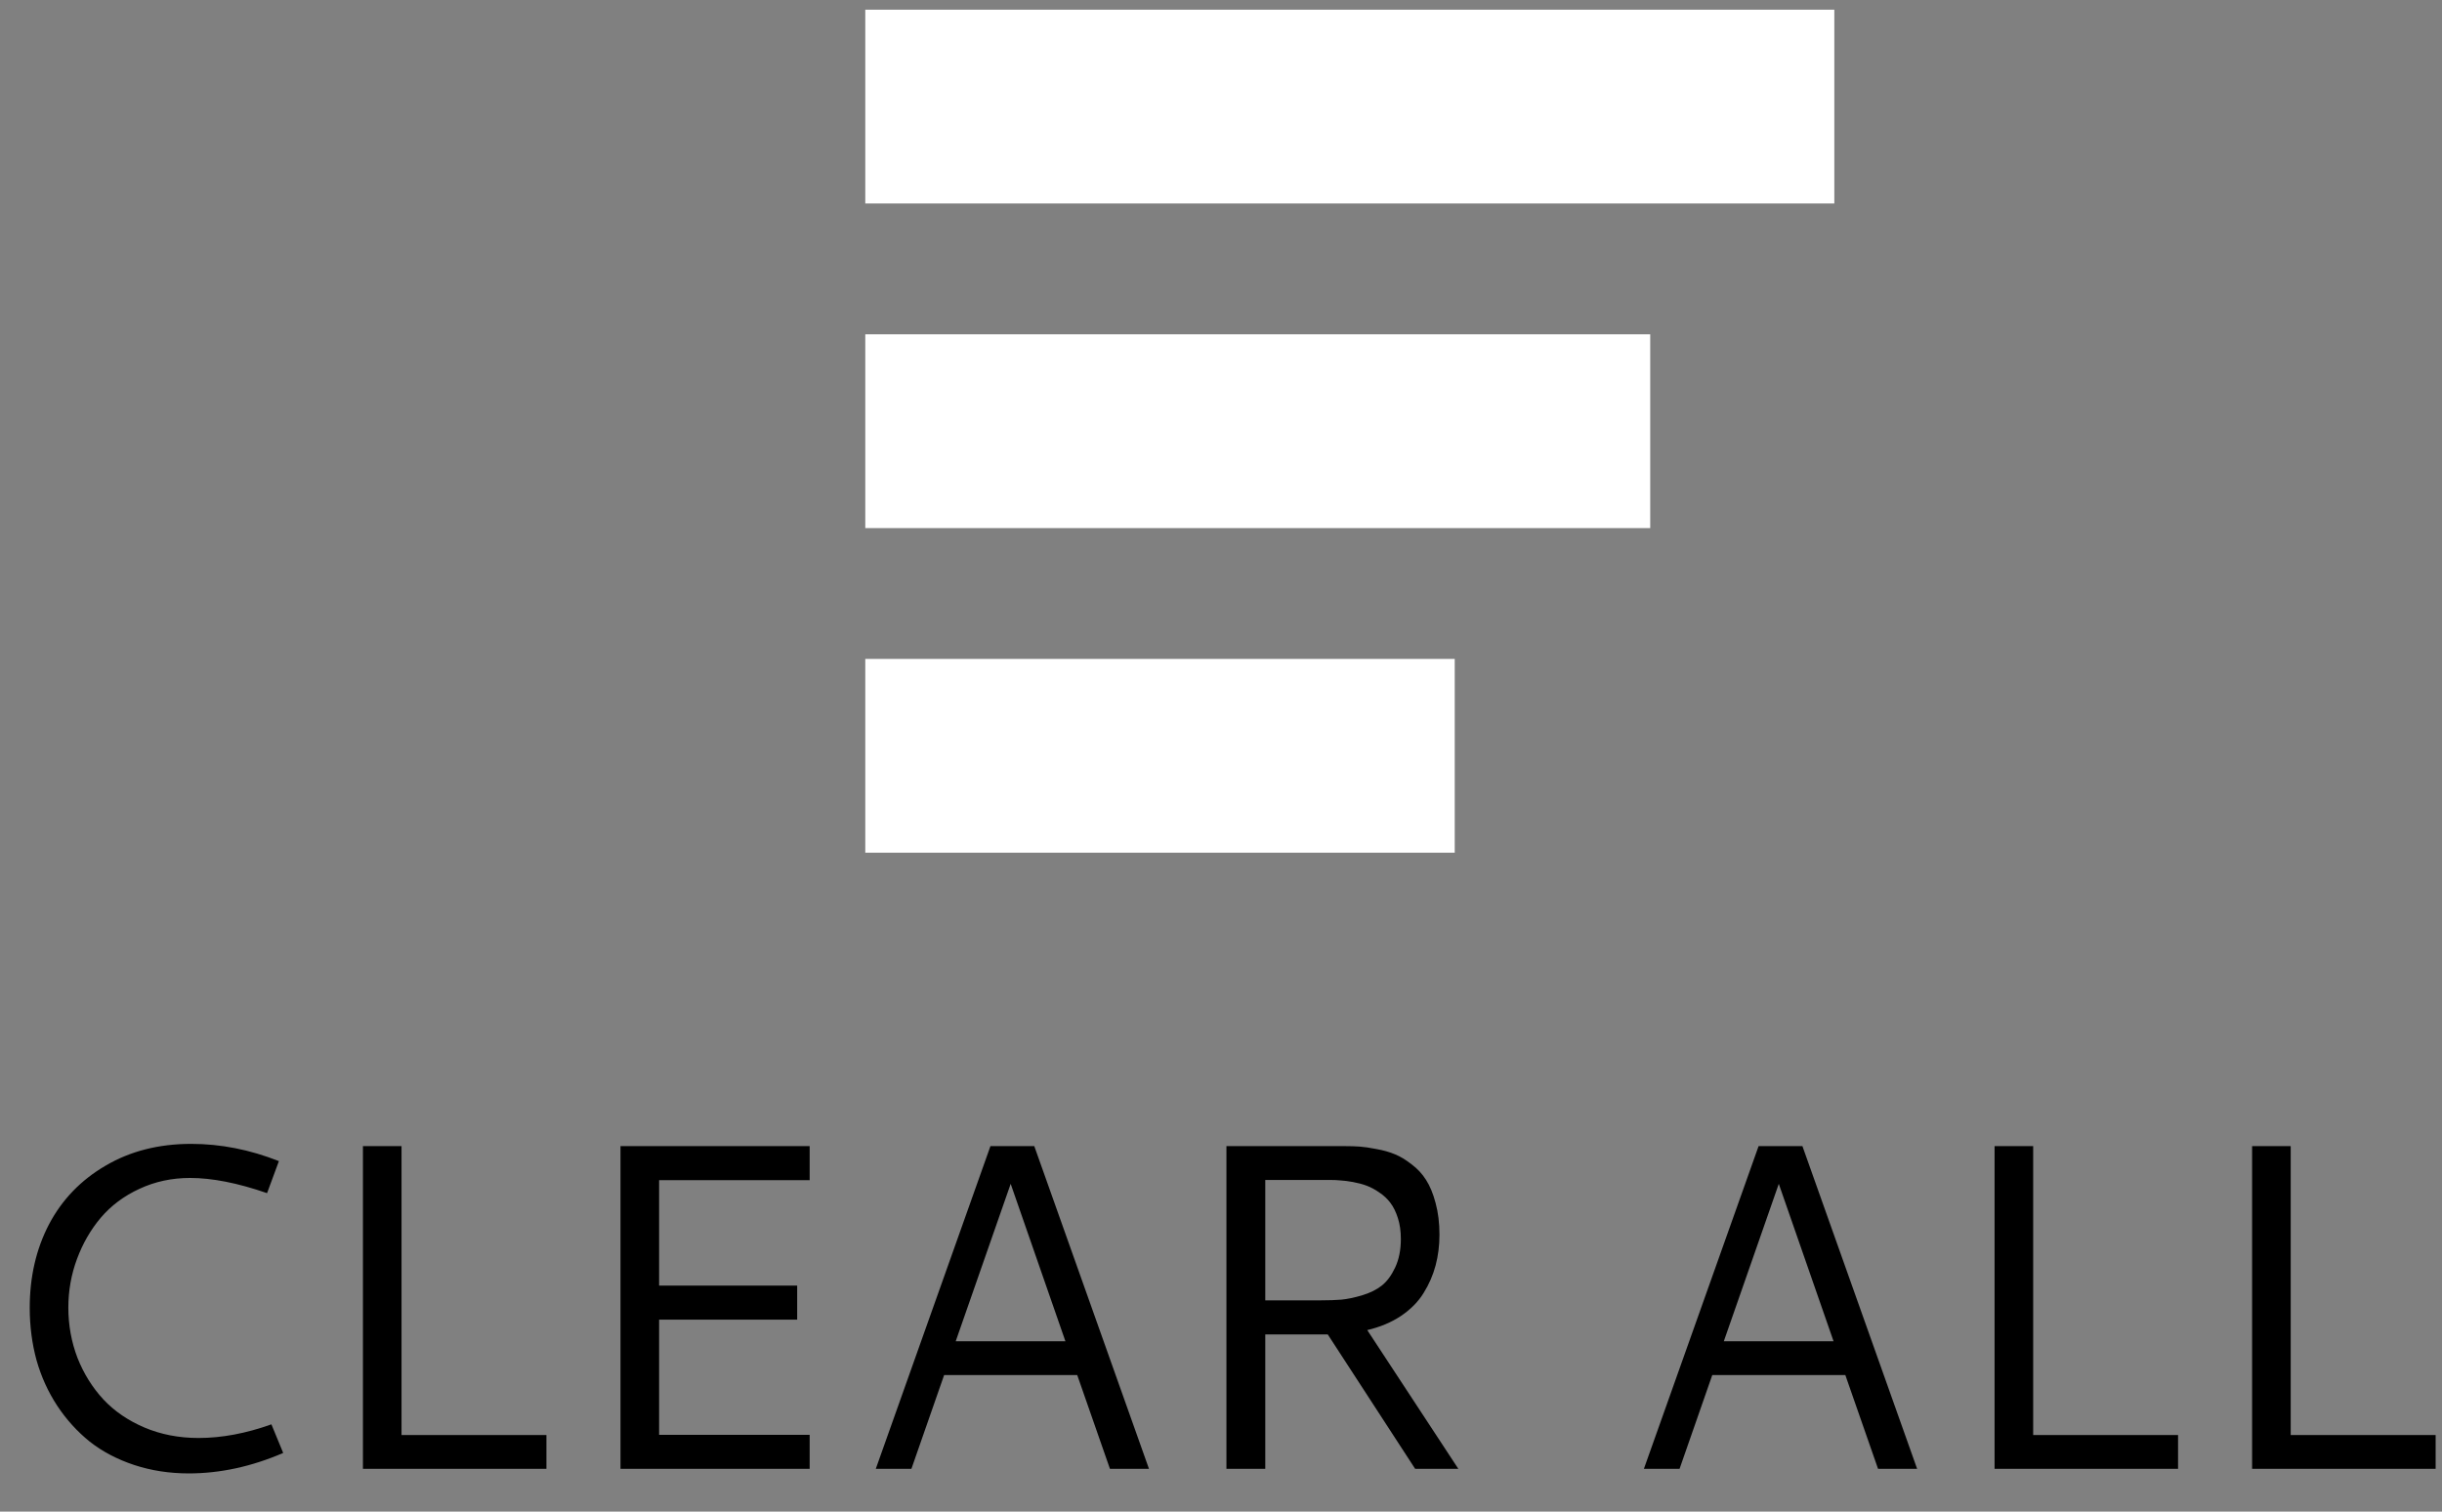 <svg width="63" height="39" viewBox="0 0 63 39" version="1.1" xmlns="http://www.w3.org/2000/svg" xmlns:xlink="http://www.w3.org/1999/xlink" xmlns:figma="http://www.figma.com/figma/ns">
<rect x="0" y="0" width="63" height="39" fill="#808080" stroke="none"/>
<title>Clear all icon</title>
<desc>Created using Figma</desc>
<g id="Canvas" transform="translate(-3 113)" figma:type="canvas">
<g id="Clear all icon" style="mix-blend-mode:normal;" figma:type="frame">
<g id="Rectangle 6" style="mix-blend-mode:normal;" figma:type="rounded-rectangle">
<use xlink:href="#path0_fill" transform="translate(25.323 -112.75)" fill="#FFFFFF" style="mix-blend-mode:normal;"/>
<mask id="mask0_outline_ins">
<use xlink:href="#path0_fill" fill="white" transform="translate(25.323 -112.75)"/>
</mask>
<g mask="url(#mask0_outline_ins)">
<use xlink:href="#path1_stroke_2x" transform="translate(25.323 -112.75)" style="mix-blend-mode:normal;"/>
</g>
</g>
<g id="Rectangle 6" style="mix-blend-mode:normal;" figma:type="rounded-rectangle">
<use xlink:href="#path2_fill" transform="translate(25.323 -104.375)" fill="#FFFFFF" style="mix-blend-mode:normal;"/>
<mask id="mask1_outline_ins">
<use xlink:href="#path2_fill" fill="white" transform="translate(25.323 -104.375)"/>
</mask>
<g mask="url(#mask1_outline_ins)">
<use xlink:href="#path3_stroke_2x" transform="translate(25.323 -104.375)" style="mix-blend-mode:normal;"/>
</g>
</g>
<g id="Rectangle 6" style="mix-blend-mode:normal;" figma:type="rounded-rectangle">
<use xlink:href="#path4_fill" transform="translate(25.323 -96)" fill="#FFFFFF" style="mix-blend-mode:normal;"/>
<mask id="mask2_outline_ins">
<use xlink:href="#path4_fill" fill="white" transform="translate(25.323 -96)"/>
</mask>
<g mask="url(#mask2_outline_ins)">
<use xlink:href="#path5_stroke_2x" transform="translate(25.323 -96)" style="mix-blend-mode:normal;"/>
</g>
</g>
<g id="CLEAR ALL" style="mix-blend-mode:normal;" figma:type="text">
<use xlink:href="#path6_fill" transform="translate(2.156 -87.625)" style="mix-blend-mode:normal;"/>
</g>
</g>
</g>
<defs>
<path id="path0_fill" d="M 0 0L 25 0L 25 5L 0 5L 0 0Z"/>
<path id="path1_stroke_2x" d="M 0 0L 0 -1L -1 -1L -1 0L 0 0ZM 25 0L 26 0L 26 -1L 25 -1L 25 0ZM 25 5L 25 6L 26 6L 26 5L 25 5ZM 0 5L -1 5L -1 6L 0 6L 0 5ZM 0 1L 25 1L 25 -1L 0 -1L 0 1ZM 24 0L 24 5L 26 5L 26 0L 24 0ZM 25 4L 0 4L 0 6L 25 6L 25 4ZM 1 5L 1 0L -1 0L -1 5L 1 5Z"/>
<path id="path2_fill" d="M 0 0L 20.25 0L 20.25 5L 0 5L 0 0Z"/>
<path id="path3_stroke_2x" d="M 0 0L 0 -1L -1 -1L -1 0L 0 0ZM 20.25 0L 21.25 0L 21.25 -1L 20.25 -1L 20.25 0ZM 20.25 5L 20.25 6L 21.25 6L 21.25 5L 20.25 5ZM 0 5L -1 5L -1 6L 0 6L 0 5ZM 0 1L 20.25 1L 20.25 -1L 0 -1L 0 1ZM 19.25 0L 19.25 5L 21.25 5L 21.25 0L 19.25 0ZM 20.25 4L 0 4L 0 6L 20.25 6L 20.25 4ZM 1 5L 1 0L -1 0L -1 5L 1 5Z"/>
<path id="path4_fill" d="M 0 0L 15.207 0L 15.207 5L 0 5L 0 0Z"/>
<path id="path5_stroke_2x" d="M 0 0L 0 -1L -1 -1L -1 0L 0 0ZM 15.207 0L 16.207 0L 16.207 -1L 15.207 -1L 15.207 0ZM 15.207 5L 15.207 6L 16.207 6L 16.207 5L 15.207 5ZM 0 5L -1 5L -1 6L 0 6L 0 5ZM 0 1L 15.207 1L 15.207 -1L 0 -1L 0 1ZM 14.207 0L 14.207 5L 16.207 5L 16.207 0L 14.207 0ZM 15.207 4L 0 4L 0 6L 15.207 6L 15.207 4ZM 1 5L 1 0L -1 0L -1 5L 1 5Z"/>
<path id="path6_fill" d="M 5.777 4.137C 6.535 4.137 7.289 4.285 8.039 4.582L 7.734 5.408C 6.977 5.146 6.314 5.016 5.748 5.016C 5.279 5.016 4.844 5.109 4.441 5.297C 4.043 5.48 3.711 5.729 3.445 6.041C 3.184 6.35 2.979 6.705 2.83 7.107C 2.682 7.506 2.607 7.924 2.607 8.361C 2.607 8.814 2.686 9.246 2.842 9.656C 3.002 10.062 3.225 10.42 3.51 10.729C 3.795 11.033 4.148 11.275 4.57 11.455C 4.996 11.635 5.461 11.725 5.965 11.725C 6.566 11.725 7.193 11.607 7.846 11.373L 8.15 12.111C 7.334 12.463 6.521 12.639 5.713 12.639C 5.213 12.639 4.744 12.566 4.307 12.422C 3.869 12.277 3.486 12.076 3.158 11.818C 2.834 11.557 2.555 11.248 2.32 10.893C 2.086 10.537 1.908 10.146 1.787 9.721C 1.67 9.291 1.611 8.84 1.611 8.367C 1.611 7.566 1.777 6.848 2.109 6.211C 2.445 5.574 2.932 5.07 3.568 4.699C 4.205 4.324 4.941 4.137 5.777 4.137ZM 10.207 4.195L 11.203 4.195L 11.203 11.648L 14.941 11.648L 14.941 12.521L 10.207 12.521L 10.207 4.195ZM 16.852 12.521L 16.852 4.195L 21.732 4.195L 21.732 5.074L 17.848 5.074L 17.848 7.793L 21.41 7.793L 21.41 8.672L 17.848 8.672L 17.848 11.643L 21.732 11.643L 21.732 12.521L 16.852 12.521ZM 26.396 4.195L 27.527 4.195L 30.486 12.521L 29.479 12.521L 28.635 10.102L 25.201 10.102L 24.357 12.521L 23.438 12.521L 26.396 4.195ZM 26.918 5.168L 25.5 9.229L 28.33 9.229L 26.918 5.168ZM 37.98 6.48C 37.98 6.758 37.947 7.021 37.881 7.271C 37.815 7.521 37.711 7.76 37.57 7.986C 37.43 8.213 37.234 8.41 36.984 8.578C 36.738 8.742 36.449 8.863 36.117 8.941L 38.467 12.521L 37.353 12.521L 35.098 9.053L 33.486 9.053L 33.486 12.521L 32.484 12.521L 32.484 4.195L 35.543 4.195C 35.684 4.195 35.81 4.199 35.924 4.207C 36.037 4.215 36.182 4.236 36.357 4.271C 36.537 4.303 36.695 4.348 36.832 4.406C 36.969 4.461 37.111 4.547 37.26 4.664C 37.412 4.777 37.537 4.912 37.635 5.068C 37.736 5.225 37.818 5.424 37.881 5.666C 37.947 5.908 37.98 6.18 37.98 6.48ZM 33.486 8.174L 34.922 8.174C 35.121 8.174 35.297 8.168 35.449 8.156C 35.602 8.141 35.779 8.104 35.982 8.045C 36.19 7.982 36.359 7.898 36.492 7.793C 36.629 7.684 36.744 7.527 36.838 7.324C 36.935 7.117 36.984 6.873 36.984 6.592C 36.984 6.393 36.959 6.213 36.908 6.053C 36.857 5.893 36.793 5.762 36.715 5.66C 36.637 5.555 36.541 5.465 36.428 5.391C 36.315 5.312 36.205 5.254 36.1 5.215C 35.994 5.176 35.877 5.145 35.748 5.121C 35.619 5.098 35.512 5.084 35.426 5.08C 35.344 5.072 35.256 5.068 35.162 5.068L 33.486 5.068L 33.486 8.174ZM 46.213 4.195L 47.344 4.195L 50.303 12.521L 49.295 12.521L 48.451 10.102L 45.018 10.102L 44.174 12.521L 43.254 12.521L 46.213 4.195ZM 46.734 5.168L 45.316 9.229L 48.147 9.229L 46.734 5.168ZM 52.301 4.195L 53.297 4.195L 53.297 11.648L 57.035 11.648L 57.035 12.521L 52.301 12.521L 52.301 4.195ZM 58.945 4.195L 59.941 4.195L 59.941 11.648L 63.68 11.648L 63.68 12.521L 58.945 12.521L 58.945 4.195Z"/>
</defs>
</svg>
